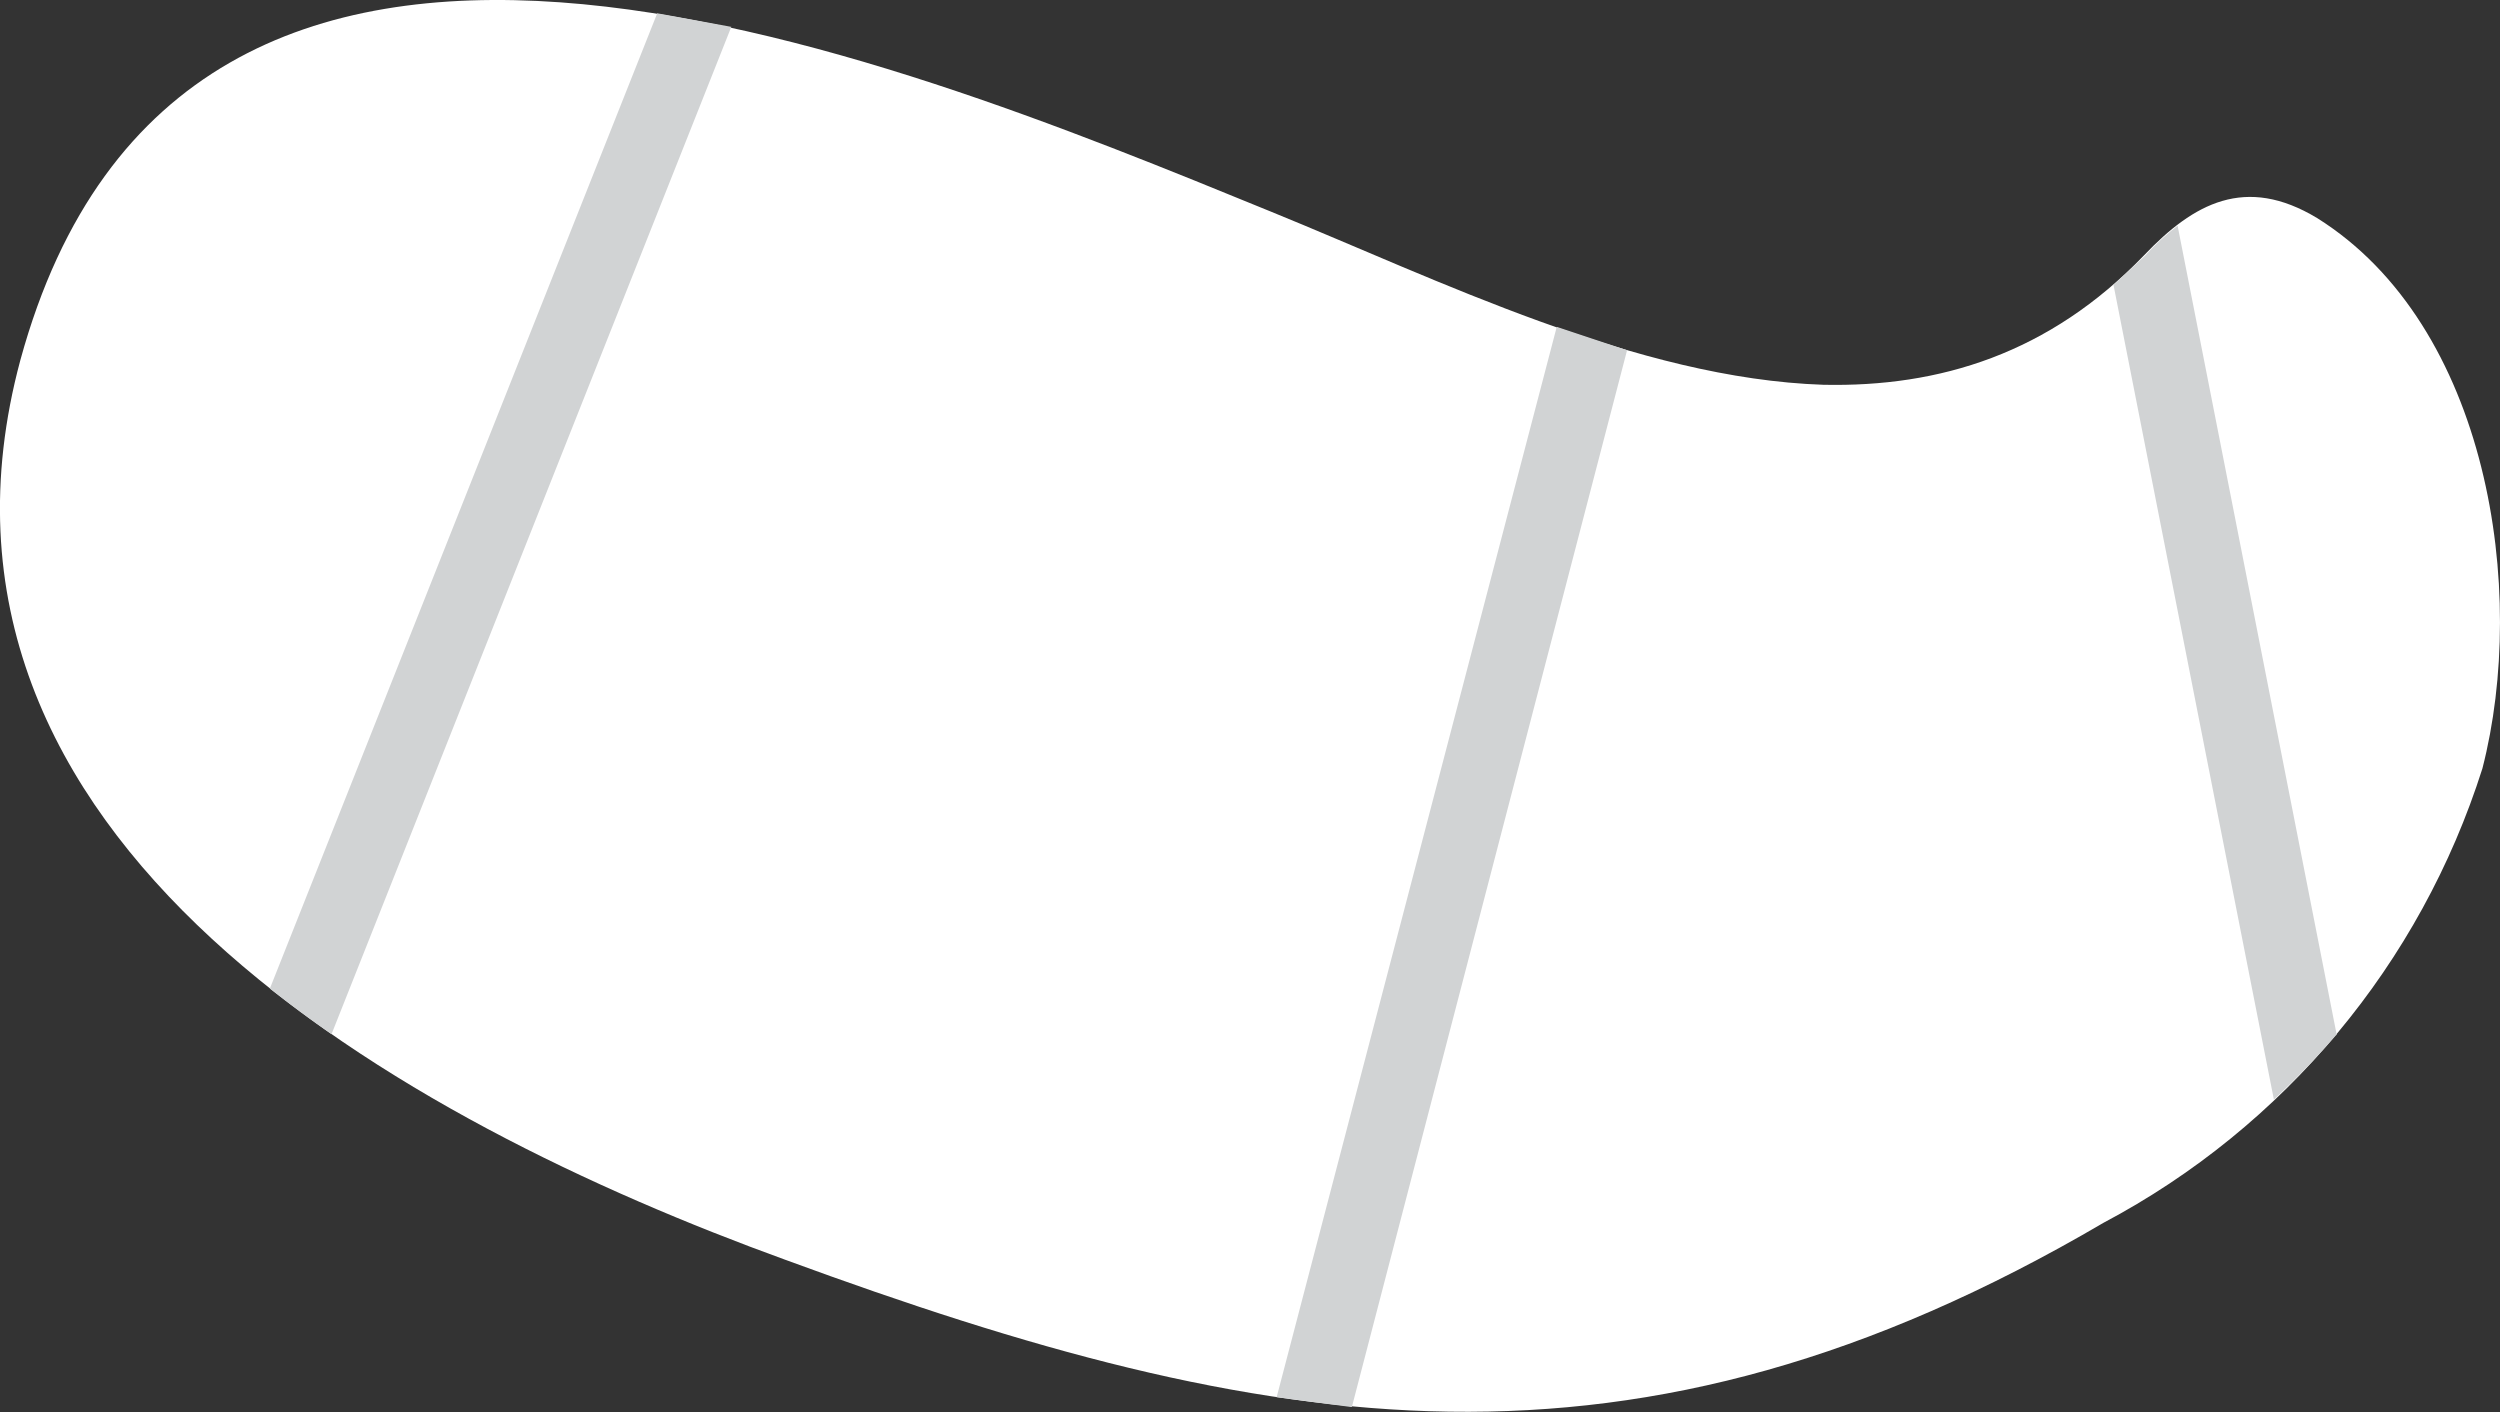<?xml version="1.0" encoding="UTF-8"?>
<svg id="Layer_2" data-name="Layer 2" xmlns="http://www.w3.org/2000/svg" viewBox="0 0 173.15 97.8">
  <rect x="0" y="0" width="173.15" height="97.8" fill="#333333" stroke="none"/>
  <defs>
    <style>
      .cls-1 {
        fill: #d1d3d4;
      }

      .cls-1, .cls-2 {
        stroke-width: 0px;
      }

      .cls-2 {
        fill: #fff;
      }
    </style>
  </defs>
  <g id="Layer_1-2" data-name="Layer 1" shape-rendering="auto">
    <g>
      <path class="cls-2" d="M126.29,26.65c8.03.17,15.64-2.14,22.22-8.98,3.42-3.59,7.01-5.56,11.97-2.57,11.88,7.44,14.62,25.82,11.45,38.13-4.29,13.52-13.71,24.82-26.24,31.46-32.65,19.15-57.78,14.88-91.28,2.57C28.08,77.7-7.56,58.29,1.41,24.94,12.7-16.35,60.9,3.57,88.08,14.68c11.54,4.7,25.3,11.54,38.21,11.97h0Z"/>
      <path class="cls-1" d="M93.55,97.45l-5.13-.68,19.4-74.13,4.87,1.62-19.06,73.19h-.09ZM161.85,71.63c-1.37,1.59-2.83,3.1-4.36,4.53l-11.11-56.43,2.22-2.05c.68-.77,1.45-1.45,2.22-2.05l11.03,56.09v-.09ZM50.65,1.86l-27.69,69.77c-1.46-1.01-2.88-2.06-4.27-3.16L45.52.92l5.13.94Z"/>
    </g>
  </g>
</svg>